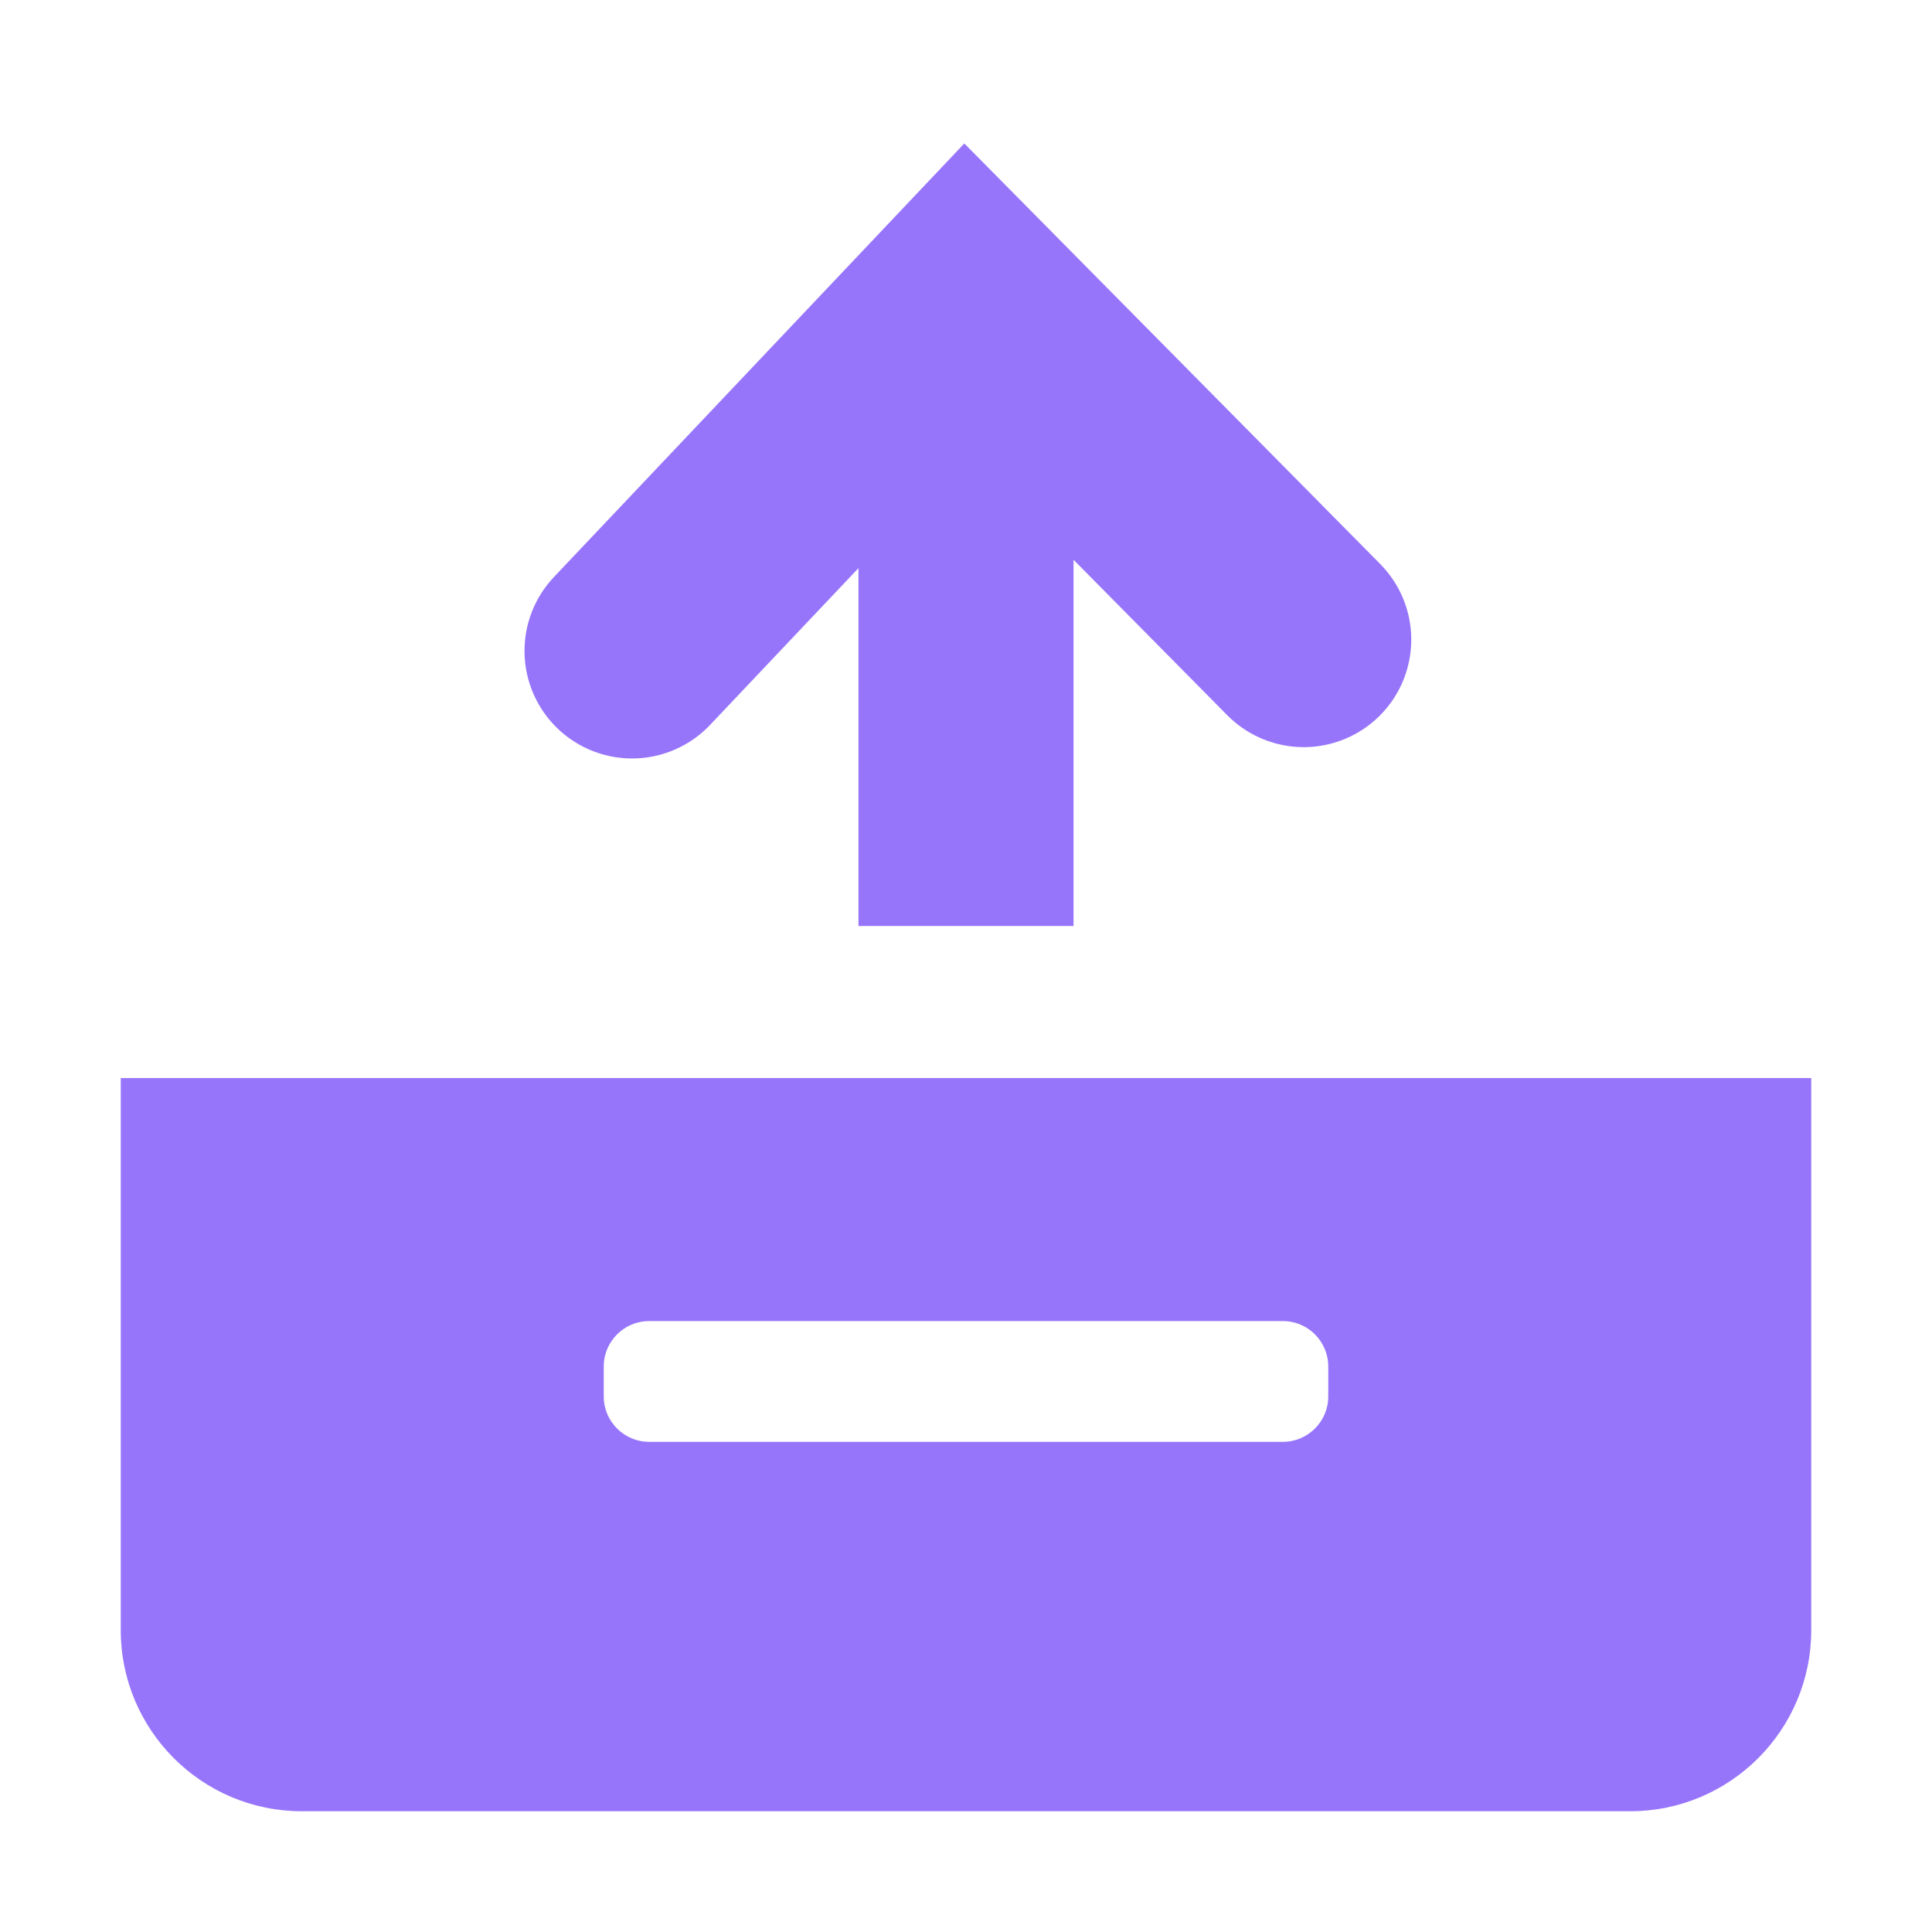 <?xml version="1.0" encoding="utf-8"?>
<!-- Generator: Adobe Illustrator 26.0.1, SVG Export Plug-In . SVG Version: 6.00 Build 0)  -->
<svg version="1.1" id="Camada_1" xmlns="http://www.w3.org/2000/svg" xmlns:xlink="http://www.w3.org/1999/xlink" x="0px" y="0px"
	 viewBox="0 0 512 512" style="enable-background:new 0 0 512 512;" xml:space="preserve">
<style type="text/css">
	.st0{fill:#9775FA;}
	.st1{fill:#9775FA;stroke:#9775FA;stroke-width:57;stroke-miterlimit:10;}
	.st2{fill:none;stroke:#9775FA;stroke-width:57;stroke-linecap:round;stroke-miterlimit:10;}
</style>
<path class="st0" d="M32,432c0,26.5,21.5,48,48,48h352c26.5,0,48-21.5,48-48V285.7H32V432z M160,362.1c0-6.6,5.4-12,12-12h168
	c6.6,0,12,5.4,12,12v8c0,6.6-5.4,12-12,12H172c-6.6,0-12-5.4-12-12V362.1z"/>
<line class="st1" x1="256" y1="245.4" x2="256" y2="79"/>
<polyline class="st2" points="345.5,169.5 256,79 167.5,172.5 "/>
</svg>
